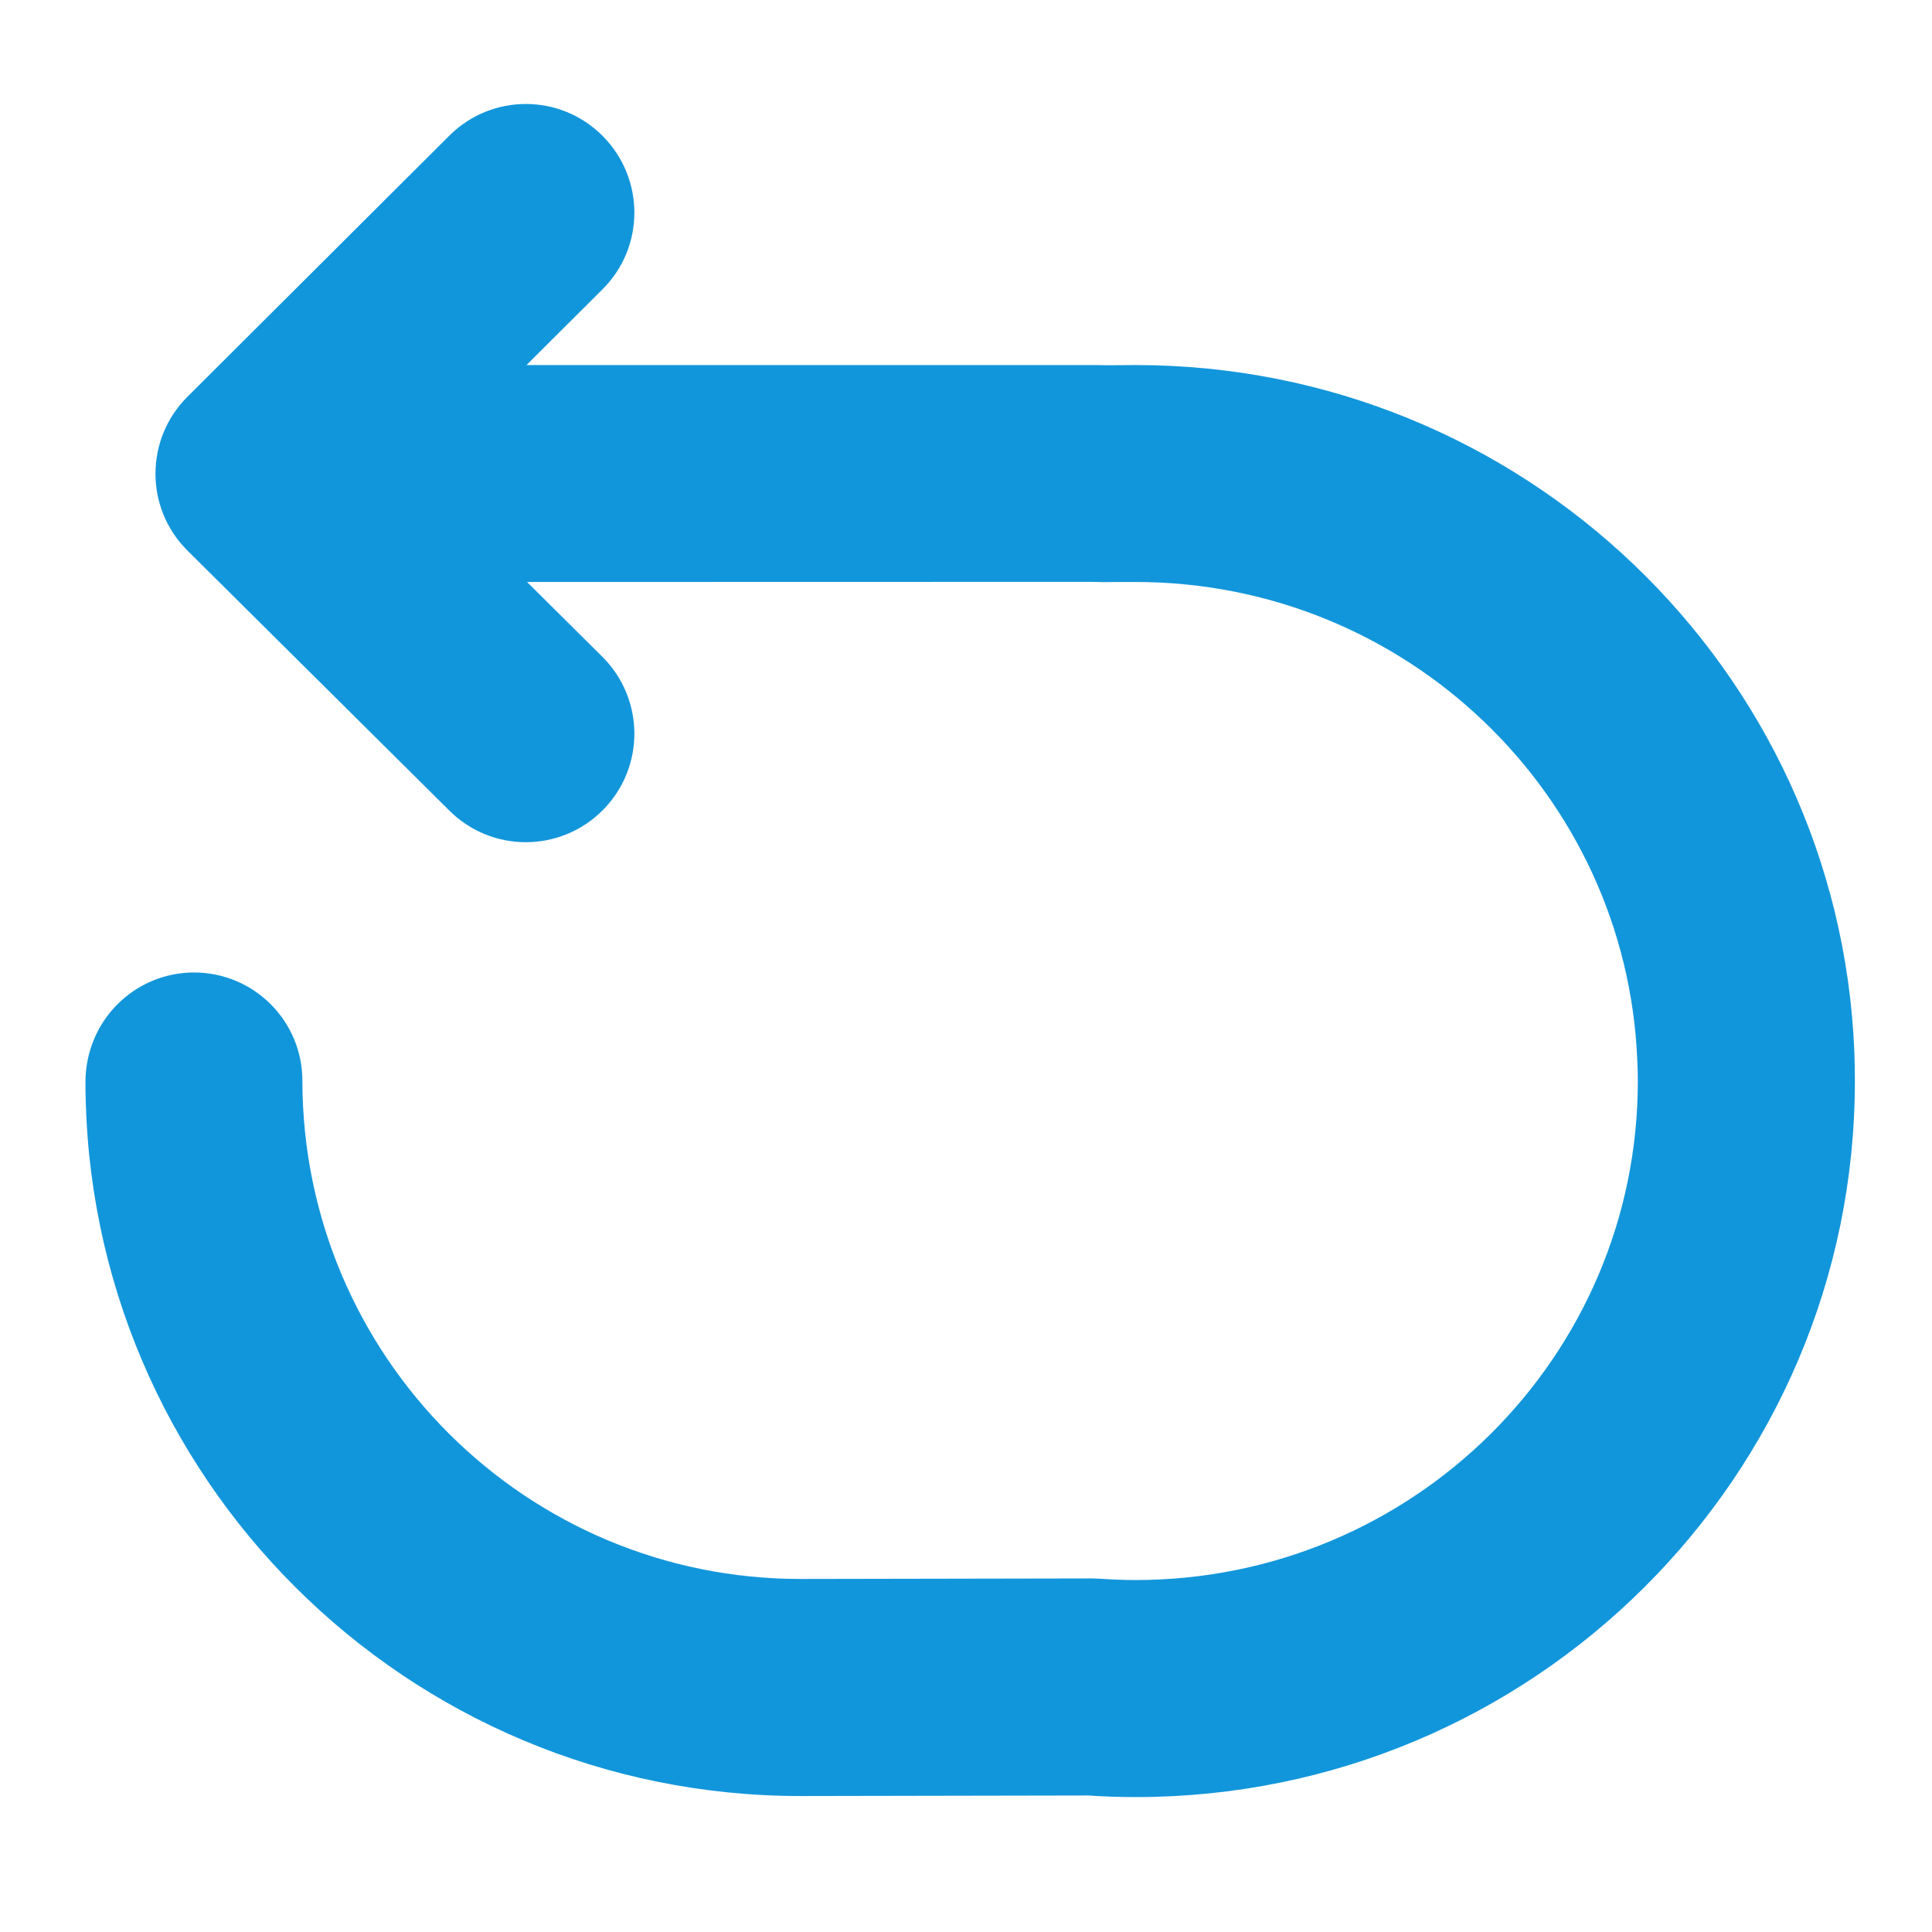<?xml version="1.0" standalone="no"?><!DOCTYPE svg PUBLIC "-//W3C//DTD SVG 1.1//EN" "http://www.w3.org/Graphics/SVG/1.1/DTD/svg11.dtd"><svg t="1546694918366" class="icon" style="" viewBox="0 0 1024 1024" version="1.1" xmlns="http://www.w3.org/2000/svg" p-id="8641" xmlns:xlink="http://www.w3.org/1999/xlink" width="200" height="200"><defs><style type="text/css">* { user-select: text !important; }
</style></defs><path d="M279.341 308.464l39.881 39.598c22.557 22.415 22.698 58.76 0.283 81.317-22.415 22.557-58.76 22.698-81.317 0.283L99.383 291.847c-22.628-22.486-22.628-58.973-0.071-81.53l138.805-138.38c22.486-22.486 58.902-22.415 81.317 0.141s22.416 58.902-0.141 81.318l-40.235 40.092h301.794c3.04 0.071 5.798 0.142 12.657 0.071 4.03-0.07 6.01-0.07 8.414-0.07 204.637 0 372.716 160.866 380.919 363.947 0.212 5.162 0.283 10.324 0.283 15.557 0 209.728-170.767 379.504-381.202 379.504-8.343 0-16.687-0.283-25.031-0.849l-152.028 0.283C215.63 952.285 45.572 782.933 45.289 573.63c0-32.385 25.739-58.124 57.488-58.195 31.82 0 57.558 25.739 57.488 57.488 0.282 146.23 118.652 264.175 264.387 263.963l154.008-0.283 4.1 0.142c6.365 0.424 12.729 0.707 19.093 0.707 147.078 0 266.296-118.511 266.225-264.529 0-3.677-0.07-7.283-0.282-10.89-5.728-141.35-122.966-253.639-266.014-253.568-1.839 0-3.323 0.07-7.071 0-8.627 0.141-12.657 0.07-16.051-0.07l-299.319 0.07z" p-id="8642" fill="#1296db"></path></svg>